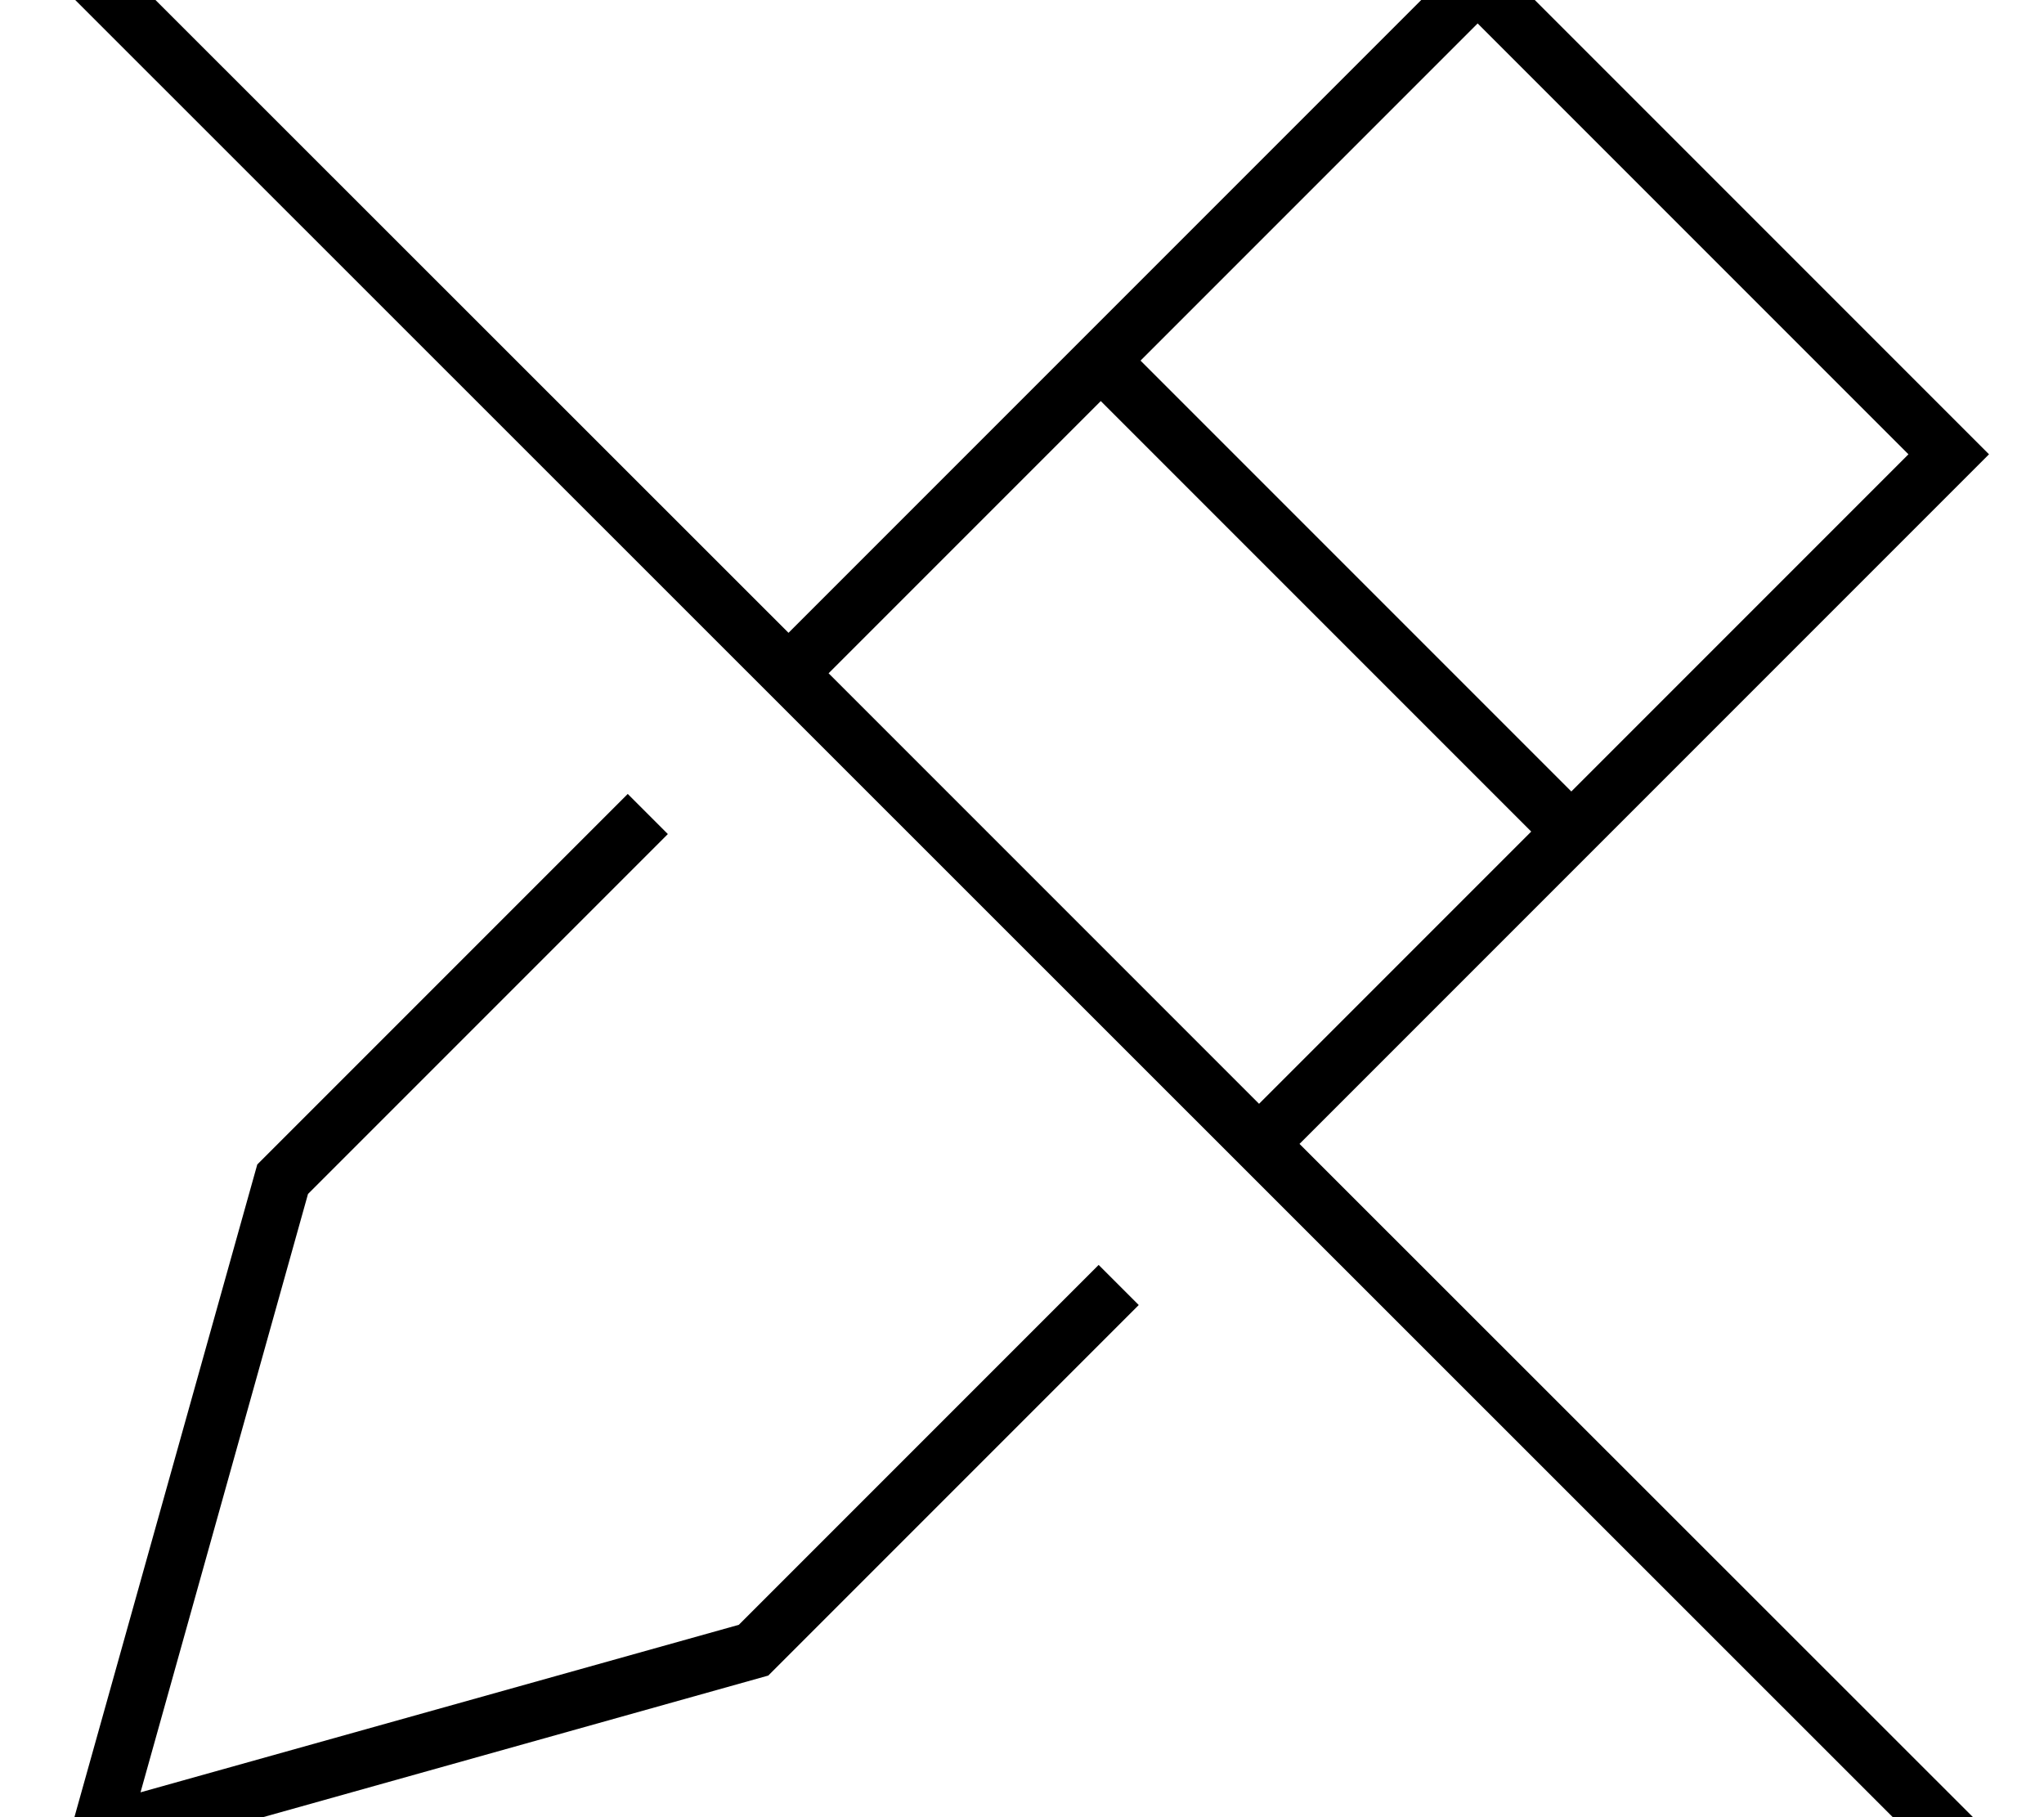 <svg xmlns="http://www.w3.org/2000/svg" viewBox="0 0 576 512"><!--! Font Awesome Pro 7.1.0 by @fontawesome - https://fontawesome.com License - https://fontawesome.com/license (Commercial License) Copyright 2025 Fonticons, Inc. --><path fill="currentColor" d="M22.2-21.6l-5.7-5.7-11.3 11.3 5.7 5.7 544.2 544 5.7 5.7 11.3-11.3-5.7-5.7-200.2-200.1 183-183 11.3-11.3-11.3-11.3-121.4-121.4-11.3-11.3-11.3 11.3-183 183-200-199.9zM233.5 189.7L310.2 113 431.5 234.3 354.8 311 233.5 189.7zM86.8 336.4l101.4-101.4-11.3-11.3-104.4 104.4-51 182-5 18 18-5 182-51 104.4-104.4-11.3-11.3-101.4 101.4-168.6 47.2 47.2-168.6zM442.8 223l-121.4-121.4 95-95 121.4 121.4-95 95z"/></svg>